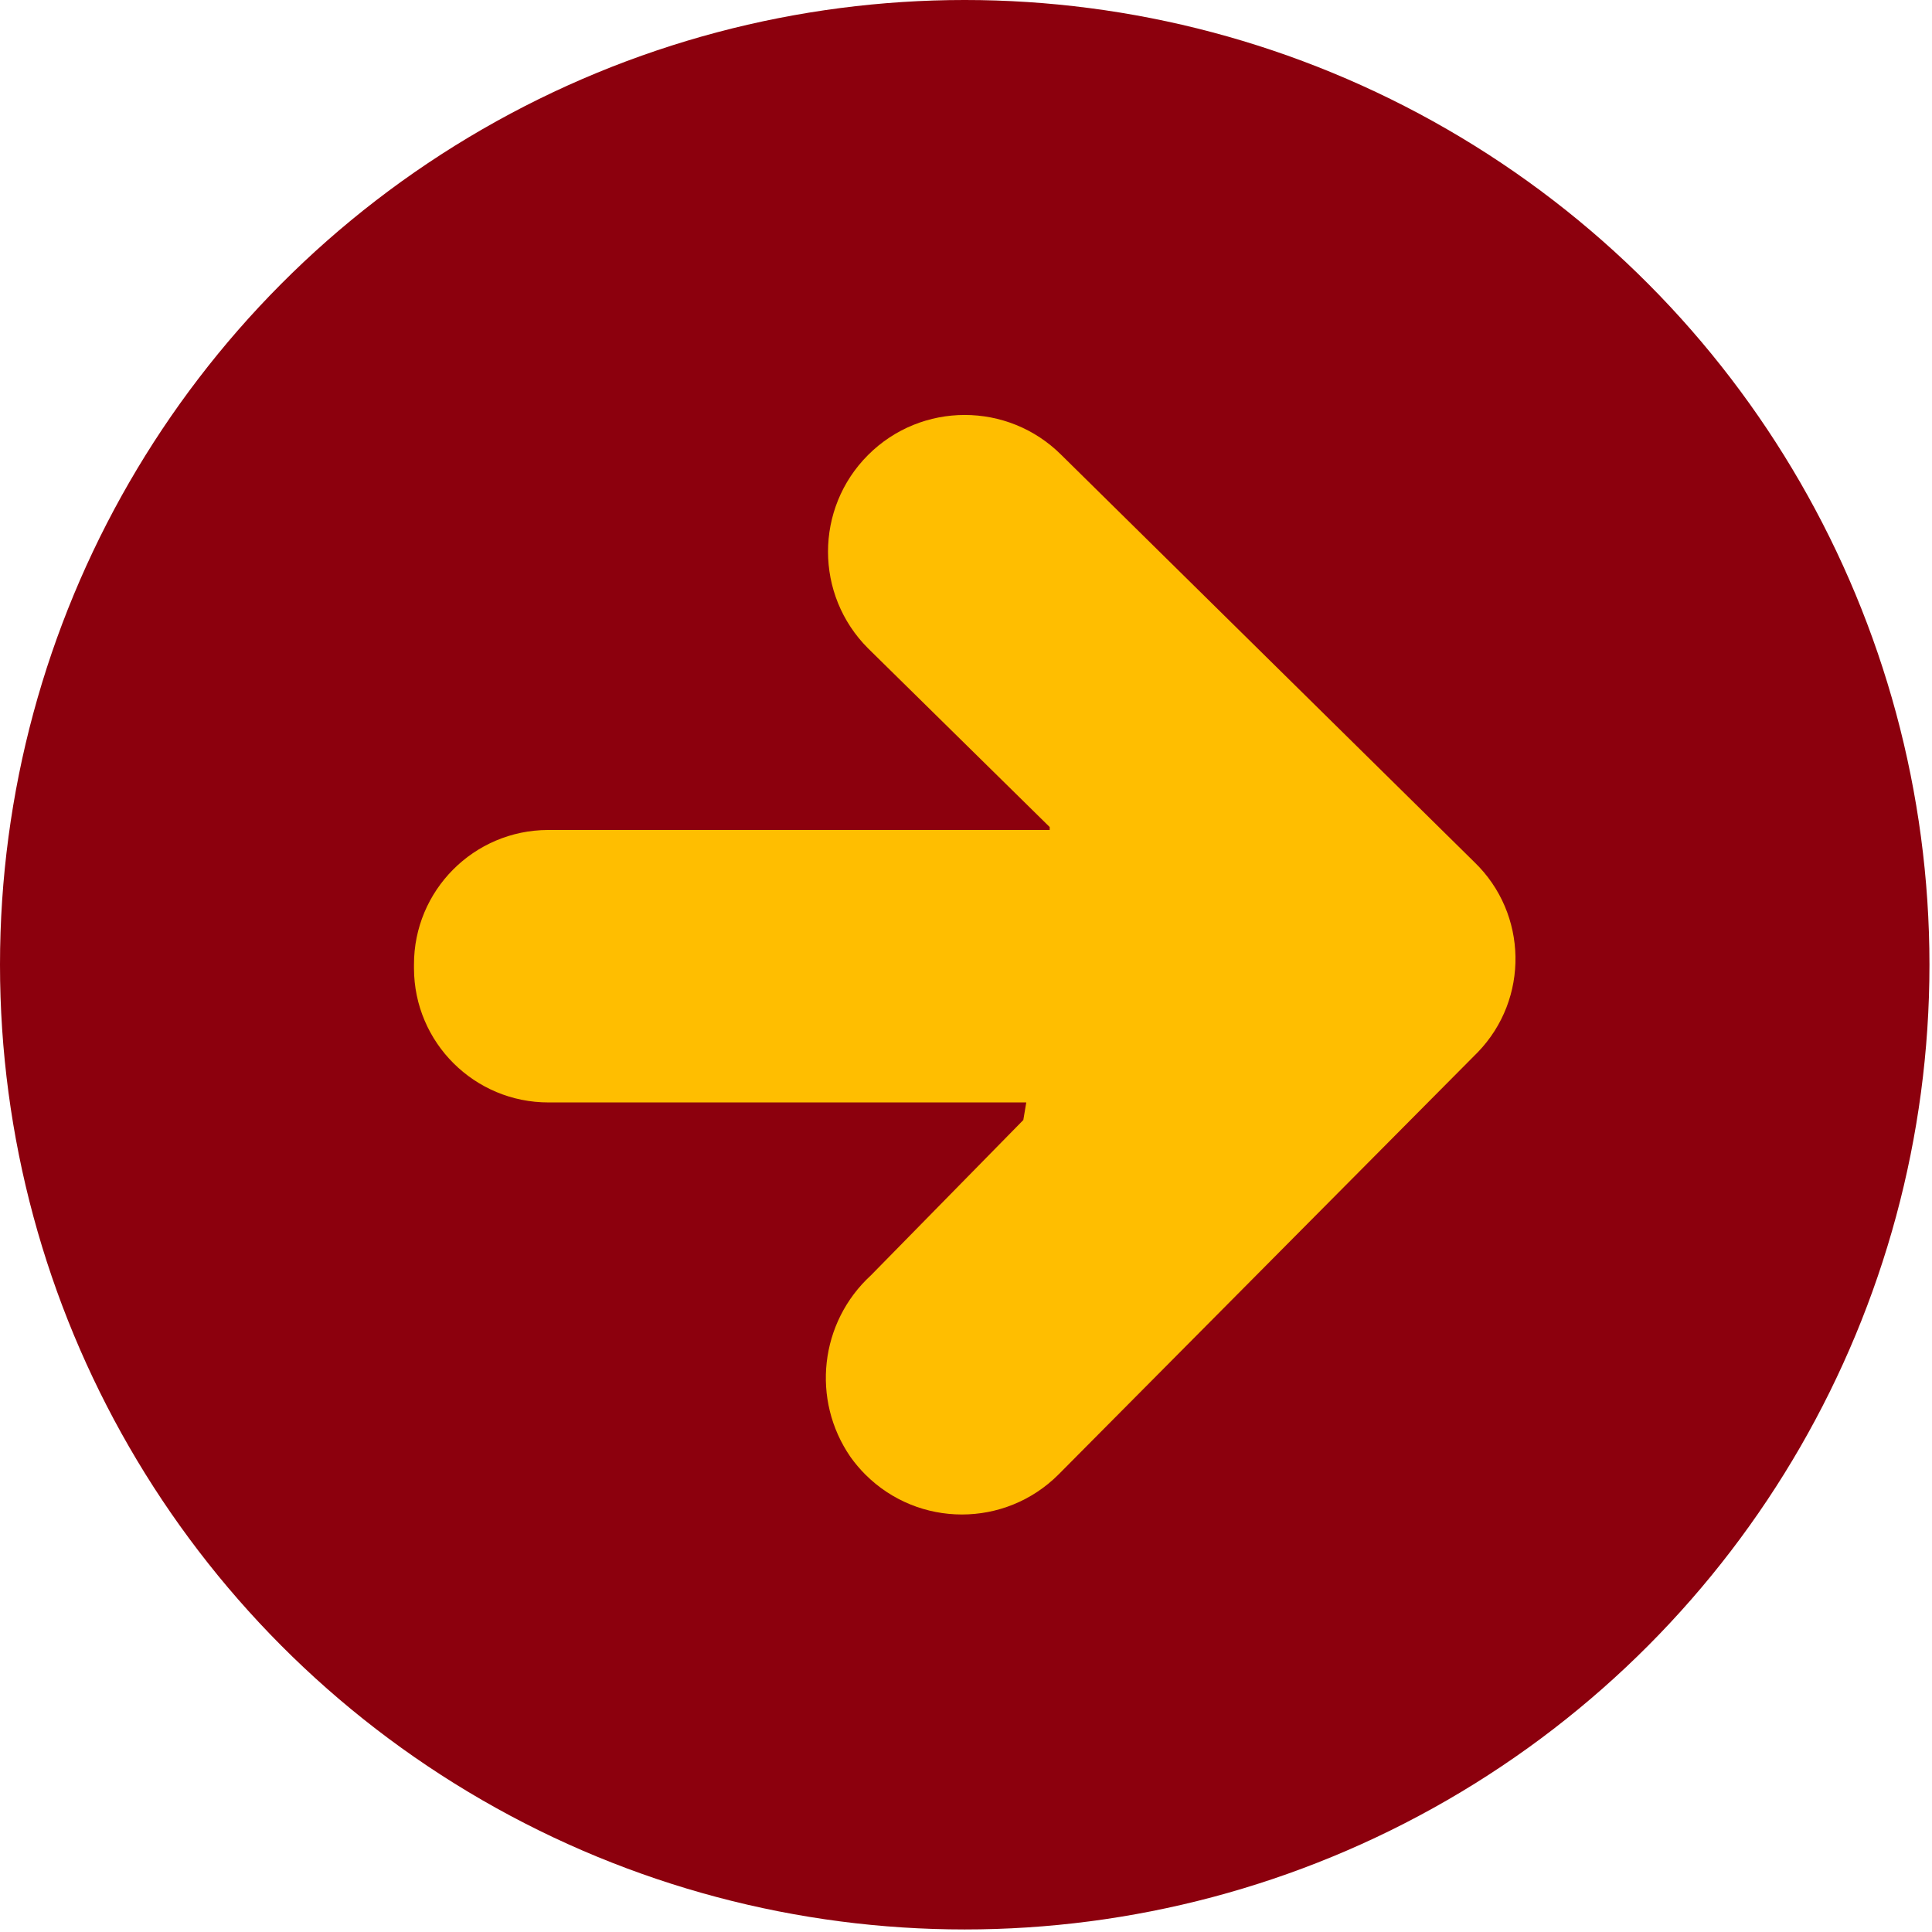 <?xml version="1.0" encoding="UTF-8" standalone="no"?><!DOCTYPE svg PUBLIC "-//W3C//DTD SVG 1.1//EN" "http://www.w3.org/Graphics/SVG/1.1/DTD/svg11.dtd"><svg width="100%" height="100%" viewBox="0 0 281 281" version="1.1" xmlns="http://www.w3.org/2000/svg" xmlns:xlink="http://www.w3.org/1999/xlink" xml:space="preserve" xmlns:serif="http://www.serif.com/" style="fill-rule:evenodd;clip-rule:evenodd;stroke-linejoin:round;stroke-miterlimit:1.414;"><ellipse cx="140.315" cy="140.315" rx="140.315" ry="140.315" style="fill:#8c000d;"/><path d="M152.672,120.289l-26.417,-25.99c-7.766,-7.766 -7.766,-20.356 0,-28.121c7.765,-7.766 20.355,-7.766 28.121,0l60.079,59.226c7.765,7.505 7.977,19.885 0.472,27.65c-0.155,0.159 -0.313,0.317 -0.472,0.472l-60.504,60.936c-7.765,7.758 -20.35,7.751 -28.107,-0.014c-0.785,-0.786 -1.502,-1.636 -2.145,-2.541c-5.742,-8.318 -4.469,-19.596 2.981,-26.426l22.157,-22.582l0.428,-2.556l-69.454,0c-10.796,0.029 -19.572,-8.7 -19.6,-19.496l0,-0.104l0,-0.427c-0.029,-10.796 8.699,-19.571 19.495,-19.6l72.966,0l0,-0.427Z" style="fill:#ffbe00;fill-rule:nonzero;"/></svg>
